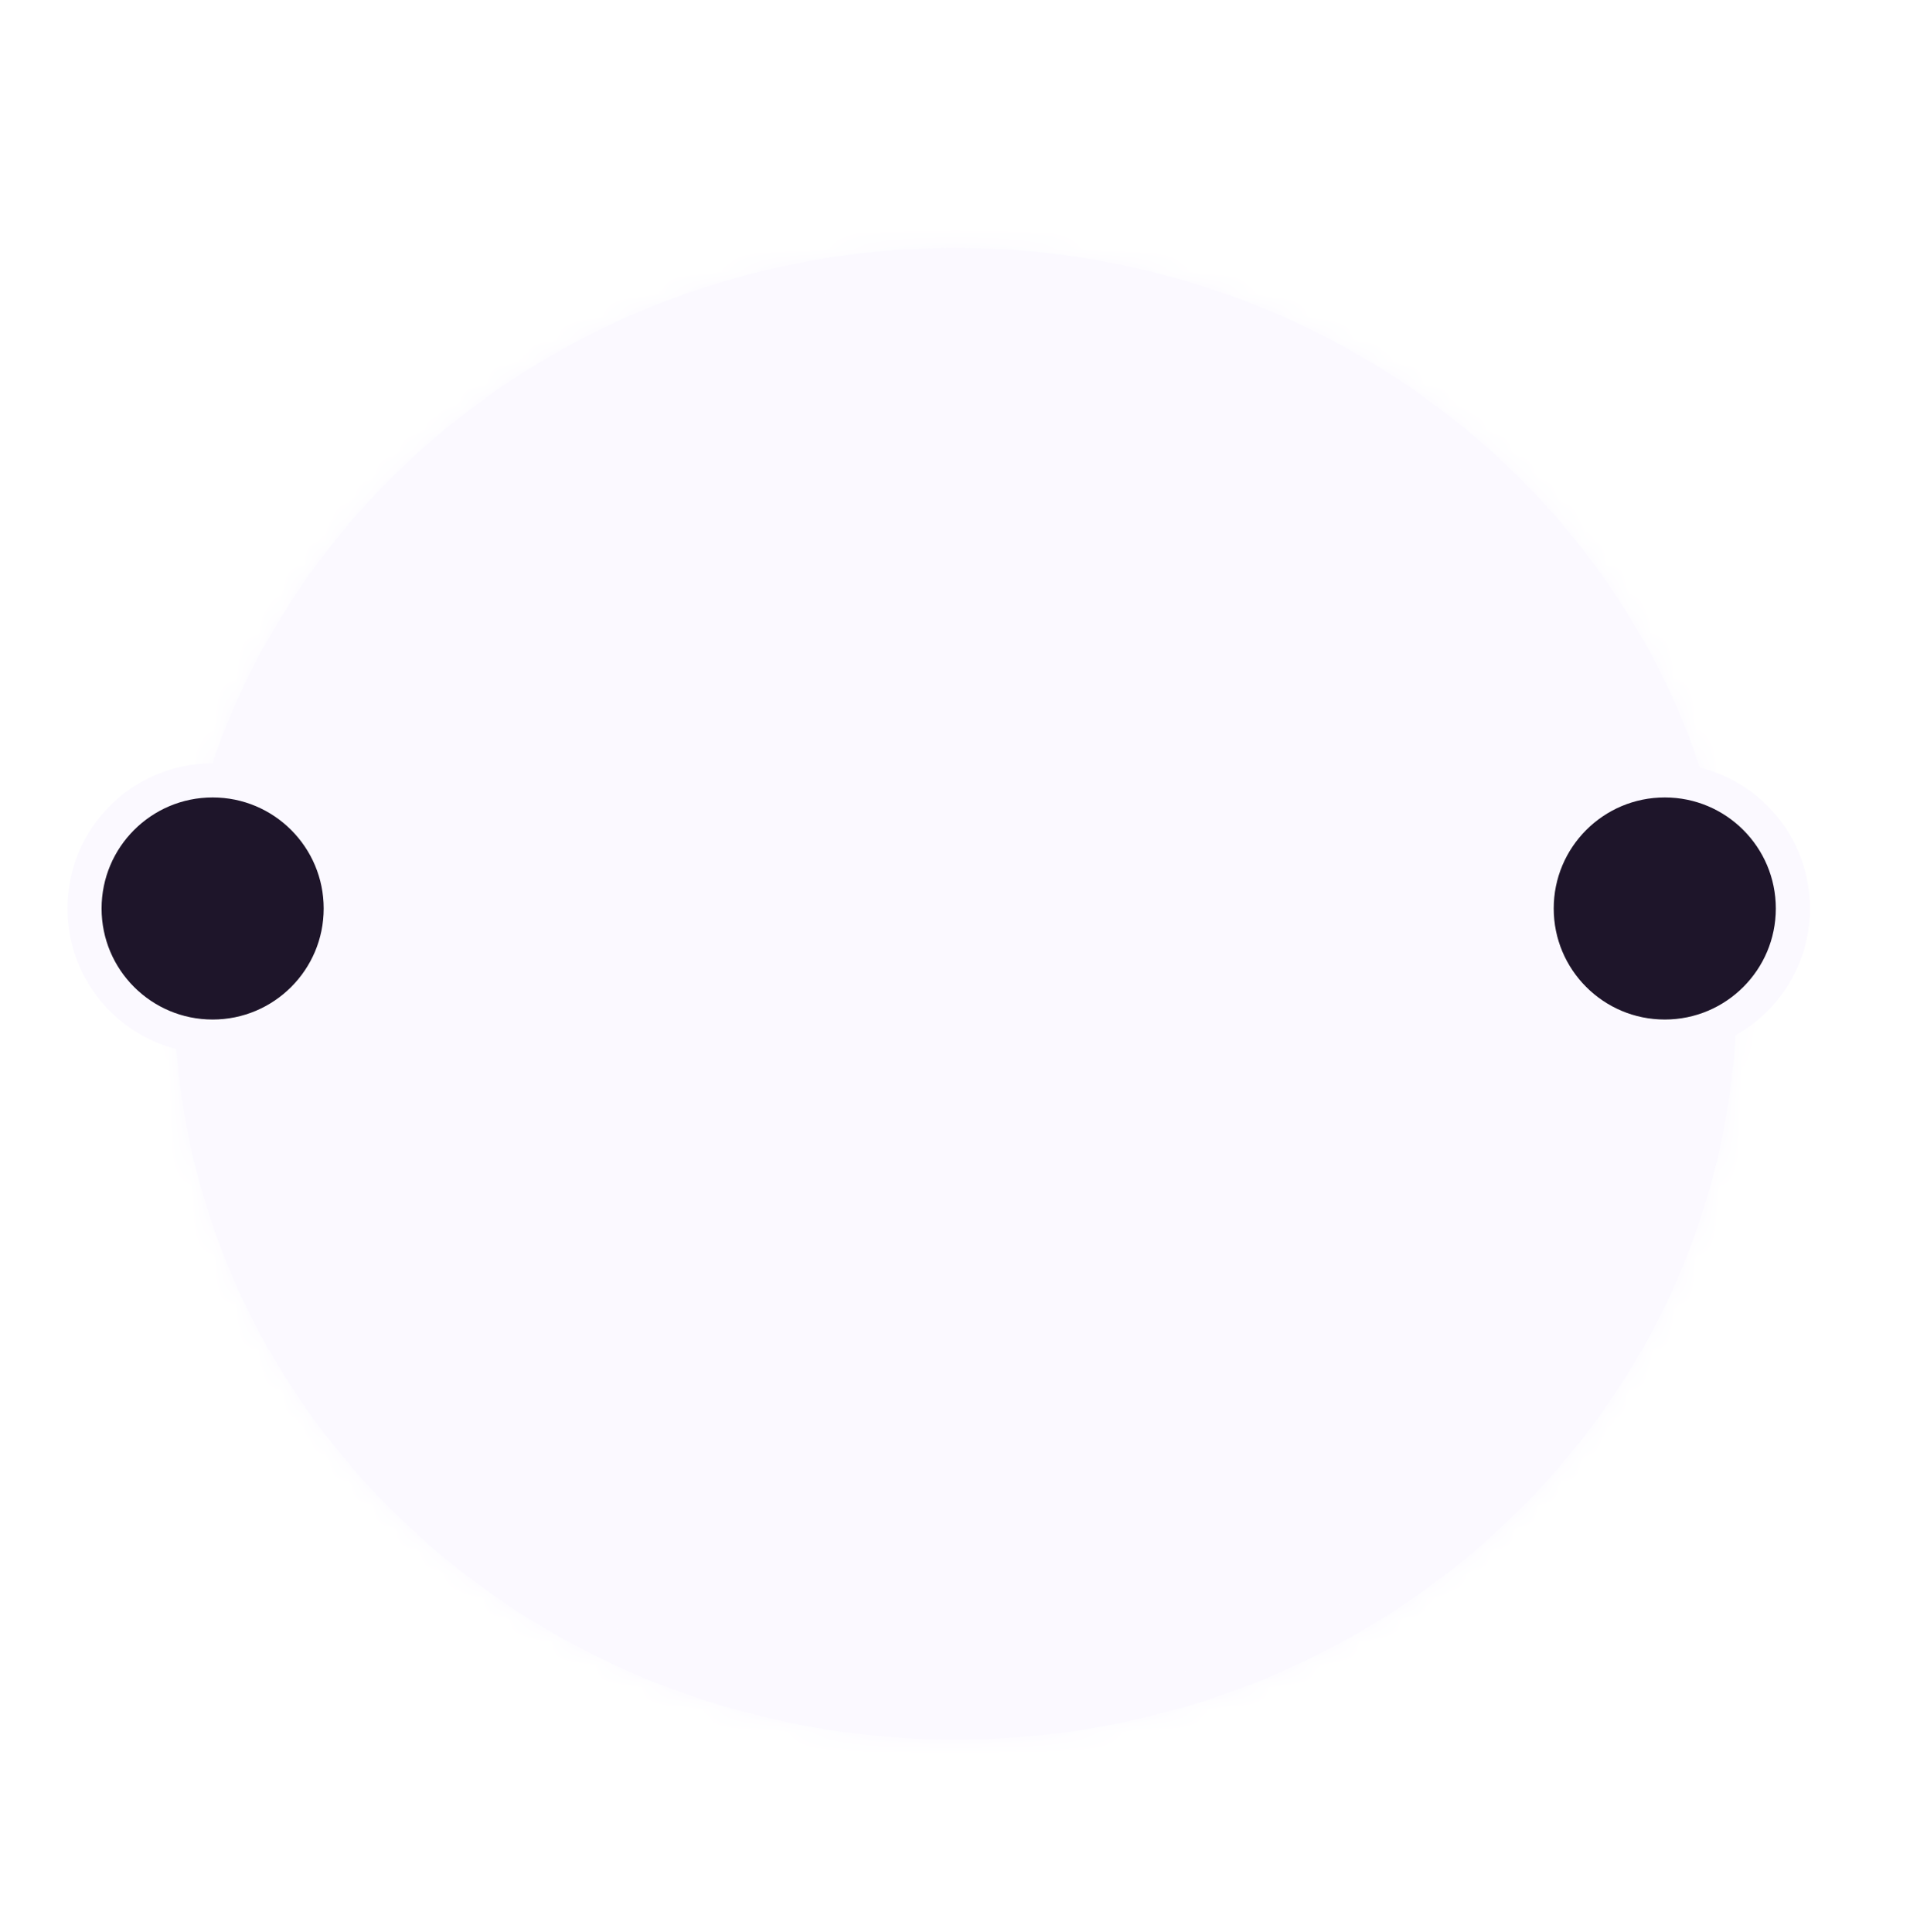 <svg width="85" height="86" viewBox="0 0 85 86" fill="none" xmlns="http://www.w3.org/2000/svg">
<g filter="url(#filter0_d)">
<mask id="path-1-inside-1" fill="white">
<path d="M77.282 36.645C77.282 54.976 61.718 69.836 42.52 69.836C23.321 69.836 7.757 54.976 7.757 36.645C7.757 18.313 23.321 3.453 42.52 3.453C61.718 3.453 77.282 18.313 77.282 36.645Z"/>
</mask>
<path d="M77.282 36.645C77.282 54.976 61.718 69.836 42.52 69.836C23.321 69.836 7.757 54.976 7.757 36.645C7.757 18.313 23.321 3.453 42.52 3.453C61.718 3.453 77.282 18.313 77.282 36.645Z" fill="#FBF9FF"/>
<path d="M75.762 36.645C75.762 54.071 60.946 68.316 42.52 68.316L42.52 71.357C62.491 71.357 78.803 55.881 78.803 36.645L75.762 36.645ZM42.52 68.316C24.093 68.316 9.277 54.071 9.277 36.645L6.236 36.645C6.236 55.881 22.548 71.357 42.52 71.357L42.52 68.316ZM9.277 36.645C9.277 19.219 24.093 4.973 42.52 4.973L42.52 1.932C22.548 1.932 6.236 17.408 6.236 36.645L9.277 36.645ZM42.52 4.973C60.946 4.973 75.762 19.219 75.762 36.645L78.803 36.645C78.803 17.408 62.491 1.932 42.52 1.932L42.52 4.973Z" fill="#FBF9FF" mask="url(#path-1-inside-1)"/>
</g>
<path d="M79.789 40.434C79.789 43.583 77.236 46.136 74.087 46.136C70.937 46.136 68.384 43.583 68.384 40.434C68.384 37.284 70.937 34.731 74.087 34.731C77.236 34.731 79.789 37.284 79.789 40.434Z" fill="#1E152A" stroke="#FBF9FF" stroke-width="1.521"/>
<path d="M15.165 40.434C15.165 43.583 12.612 46.136 9.463 46.136C6.313 46.136 3.76 43.583 3.76 40.434C3.76 37.284 6.313 34.731 9.463 34.731C12.612 34.731 15.165 37.284 15.165 40.434Z" fill="#1E152A" stroke="#FBF9FF" stroke-width="1.521"/>
<defs>
<filter id="filter0_d" x="0.17" y="3.453" width="84.699" height="81.557" filterUnits="userSpaceOnUse" color-interpolation-filters="sRGB">
<feFlood flood-opacity="0" result="BackgroundImageFix"/>
<feColorMatrix in="SourceAlpha" type="matrix" values="0 0 0 0 0 0 0 0 0 0 0 0 0 0 0 0 0 0 127 0"/>
<feOffset dy="7.587"/>
<feGaussianBlur stdDeviation="3.793"/>
<feColorMatrix type="matrix" values="0 0 0 0 0 0 0 0 0 0 0 0 0 0 0 0 0 0 0.25 0"/>
<feBlend mode="normal" in2="BackgroundImageFix" result="effect1_dropShadow"/>
<feBlend mode="normal" in="SourceGraphic" in2="effect1_dropShadow" result="shape"/>
</filter>
</defs>
</svg>
